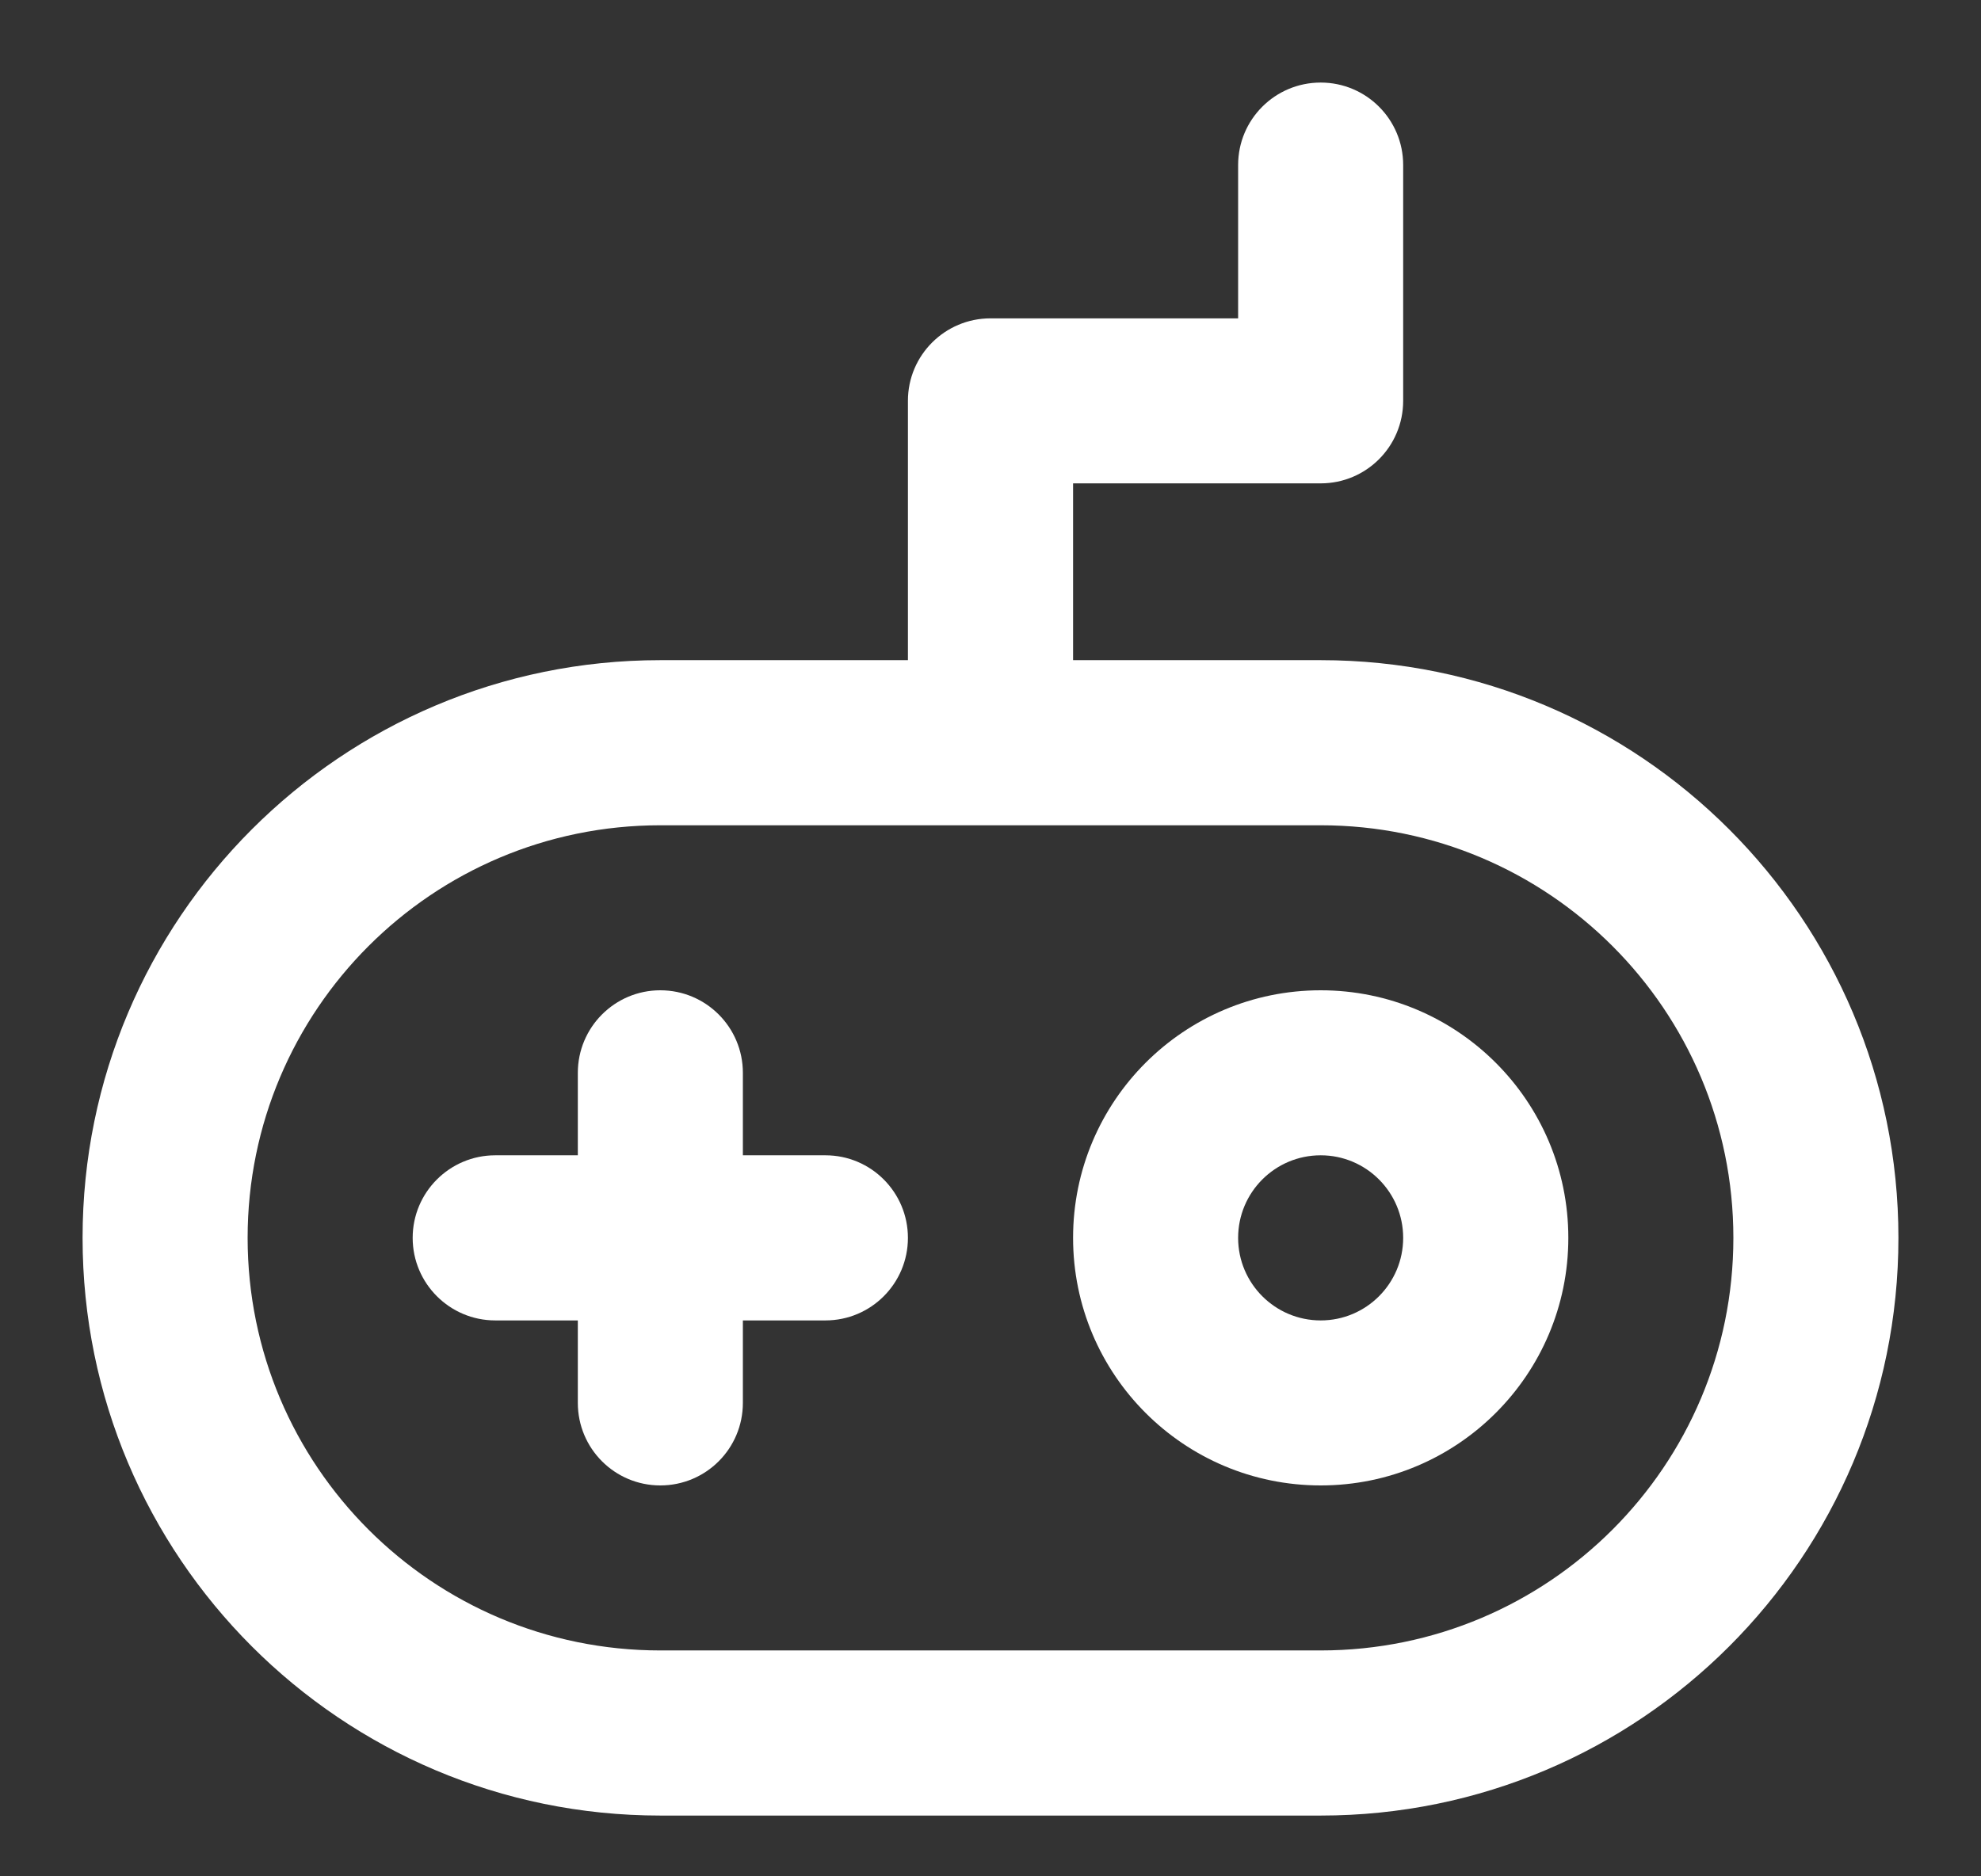 <svg width="19" height="18" viewBox="0 0 19 18" fill="none" xmlns="http://www.w3.org/2000/svg">
<rect x="0" y="0" width="19" height="18" fill="#333333" stroke="none"/>
<path d="M6.333 9.5C6.771 9.5 7.125 9.855 7.125 10.292V11.083H7.917C8.354 11.083 8.708 11.438 8.708 11.875C8.708 12.312 8.354 12.667 7.917 12.667H7.125V13.458C7.125 13.896 6.771 14.25 6.333 14.25C5.896 14.25 5.542 13.896 5.542 13.458V12.667H4.75C4.313 12.667 3.958 12.312 3.958 11.875C3.958 11.438 4.313 11.083 4.75 11.083H5.542V10.292C5.542 9.855 5.896 9.5 6.333 9.5Z" fill="white"/>
<path fill-rule="evenodd" clip-rule="evenodd" d="M12.667 9.5C11.355 9.5 10.292 10.563 10.292 11.875C10.292 13.187 11.355 14.25 12.667 14.25C13.978 14.25 15.042 13.187 15.042 11.875C15.042 10.563 13.978 9.5 12.667 9.5ZM11.875 11.875C11.875 11.438 12.229 11.083 12.667 11.083C13.104 11.083 13.458 11.438 13.458 11.875C13.458 12.312 13.104 12.667 12.667 12.667C12.229 12.667 11.875 12.312 11.875 11.875Z" fill="white"/>
<path fill-rule="evenodd" clip-rule="evenodd" d="M12.667 0.792C13.104 0.792 13.458 1.146 13.458 1.583V3.845C13.458 4.283 13.104 4.637 12.667 4.637H10.292V6.333H12.667C15.727 6.333 18.208 8.815 18.208 11.875C18.208 14.936 15.727 17.417 12.667 17.417H6.333C3.273 17.417 0.792 14.936 0.792 11.875C0.792 8.815 3.273 6.333 6.333 6.333H8.708V3.845C8.708 3.408 9.063 3.054 9.5 3.054H11.875V1.583C11.875 1.146 12.229 0.792 12.667 0.792ZM6.333 7.917C4.147 7.917 2.375 9.689 2.375 11.875C2.375 14.061 4.147 15.833 6.333 15.833H12.667C14.853 15.833 16.625 14.061 16.625 11.875C16.625 9.689 14.853 7.917 12.667 7.917H6.333Z" fill="white"/>
</svg>
